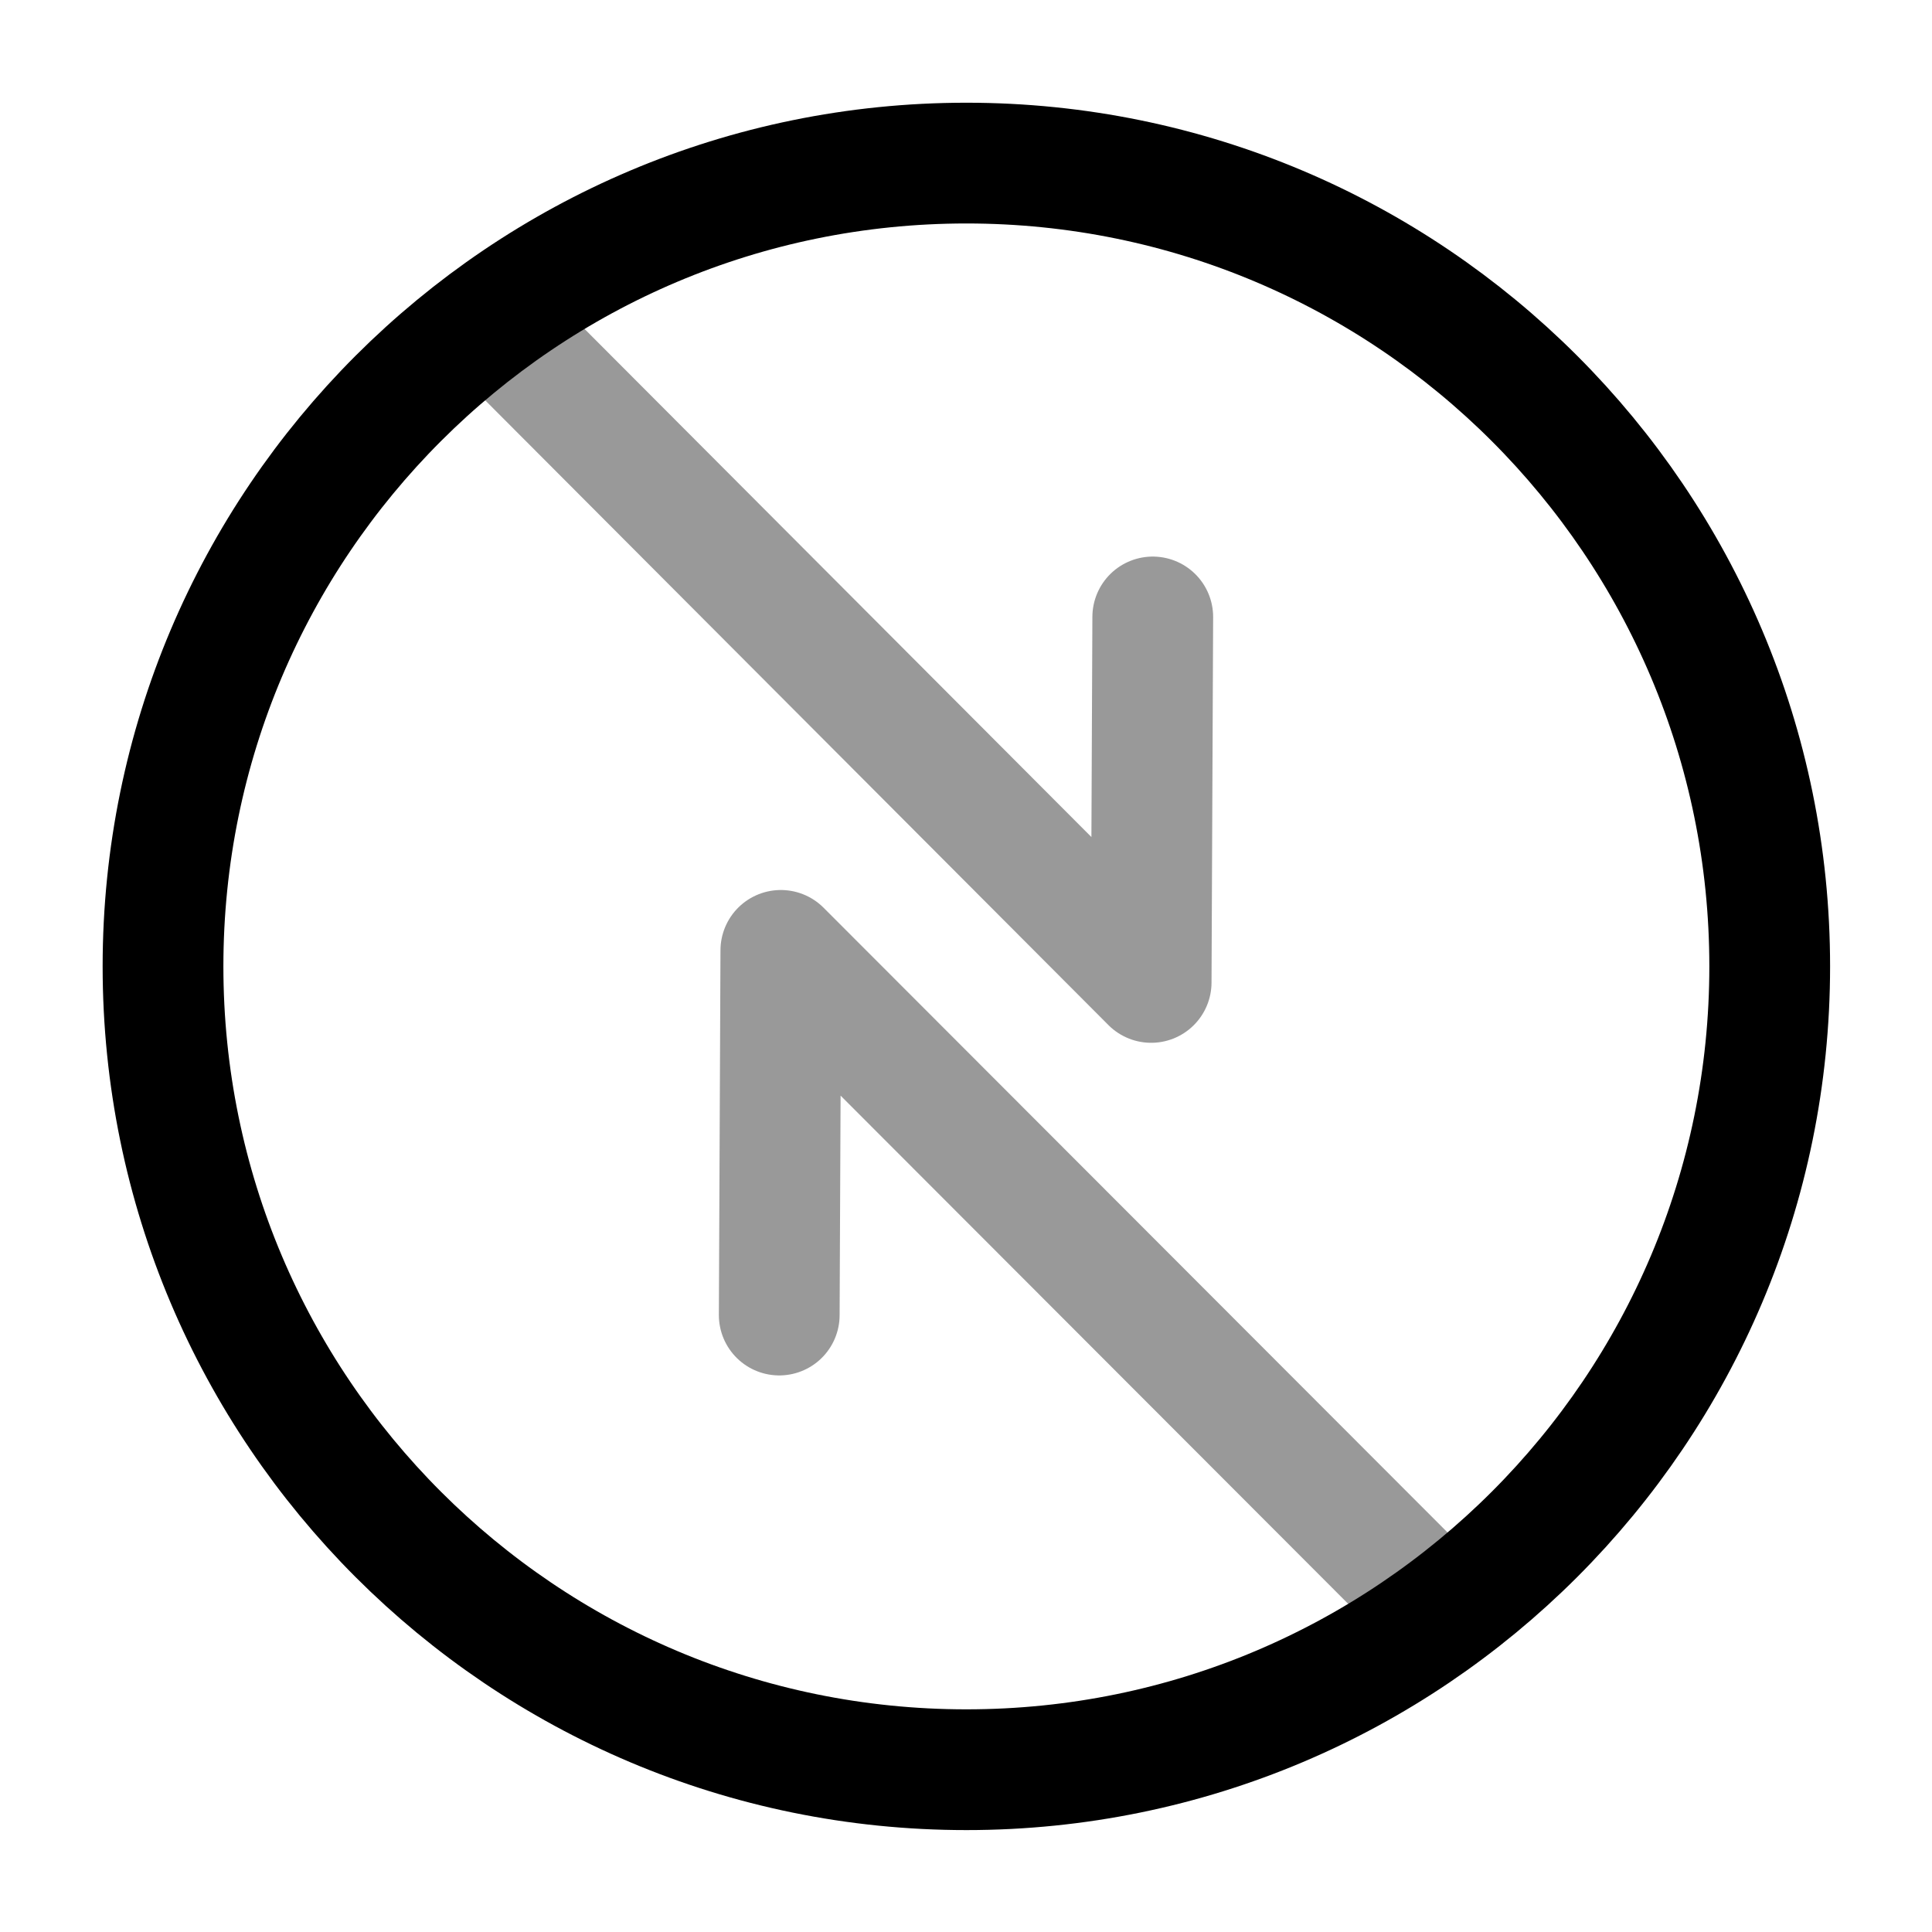 <svg viewBox="0 0 24 24" fill="none">
<path d="M12.005 21.984C17.516 21.984 21.984 17.517 21.984 12.005C21.984 6.494 17.516 2.026 12.005 2.026C6.493 2.026 2.025 6.494 2.025 12.005C2.025 17.517 6.493 21.984 12.005 21.984Z" stroke="currentColor" stroke-width="1.5" stroke-linecap="round" stroke-linejoin="round"></path>
<path opacity="0.4" d="M6.137 4.021L14.3 12.204L14.32 7.664" stroke="currentColor" stroke-width="1.5" stroke-linecap="round" stroke-linejoin="round"></path>
<path opacity="0.4" d="M17.863 19.979L9.7 11.806L9.68 16.336" stroke="currentColor" stroke-width="1.5" stroke-linecap="round" stroke-linejoin="round"></path>
</svg>
